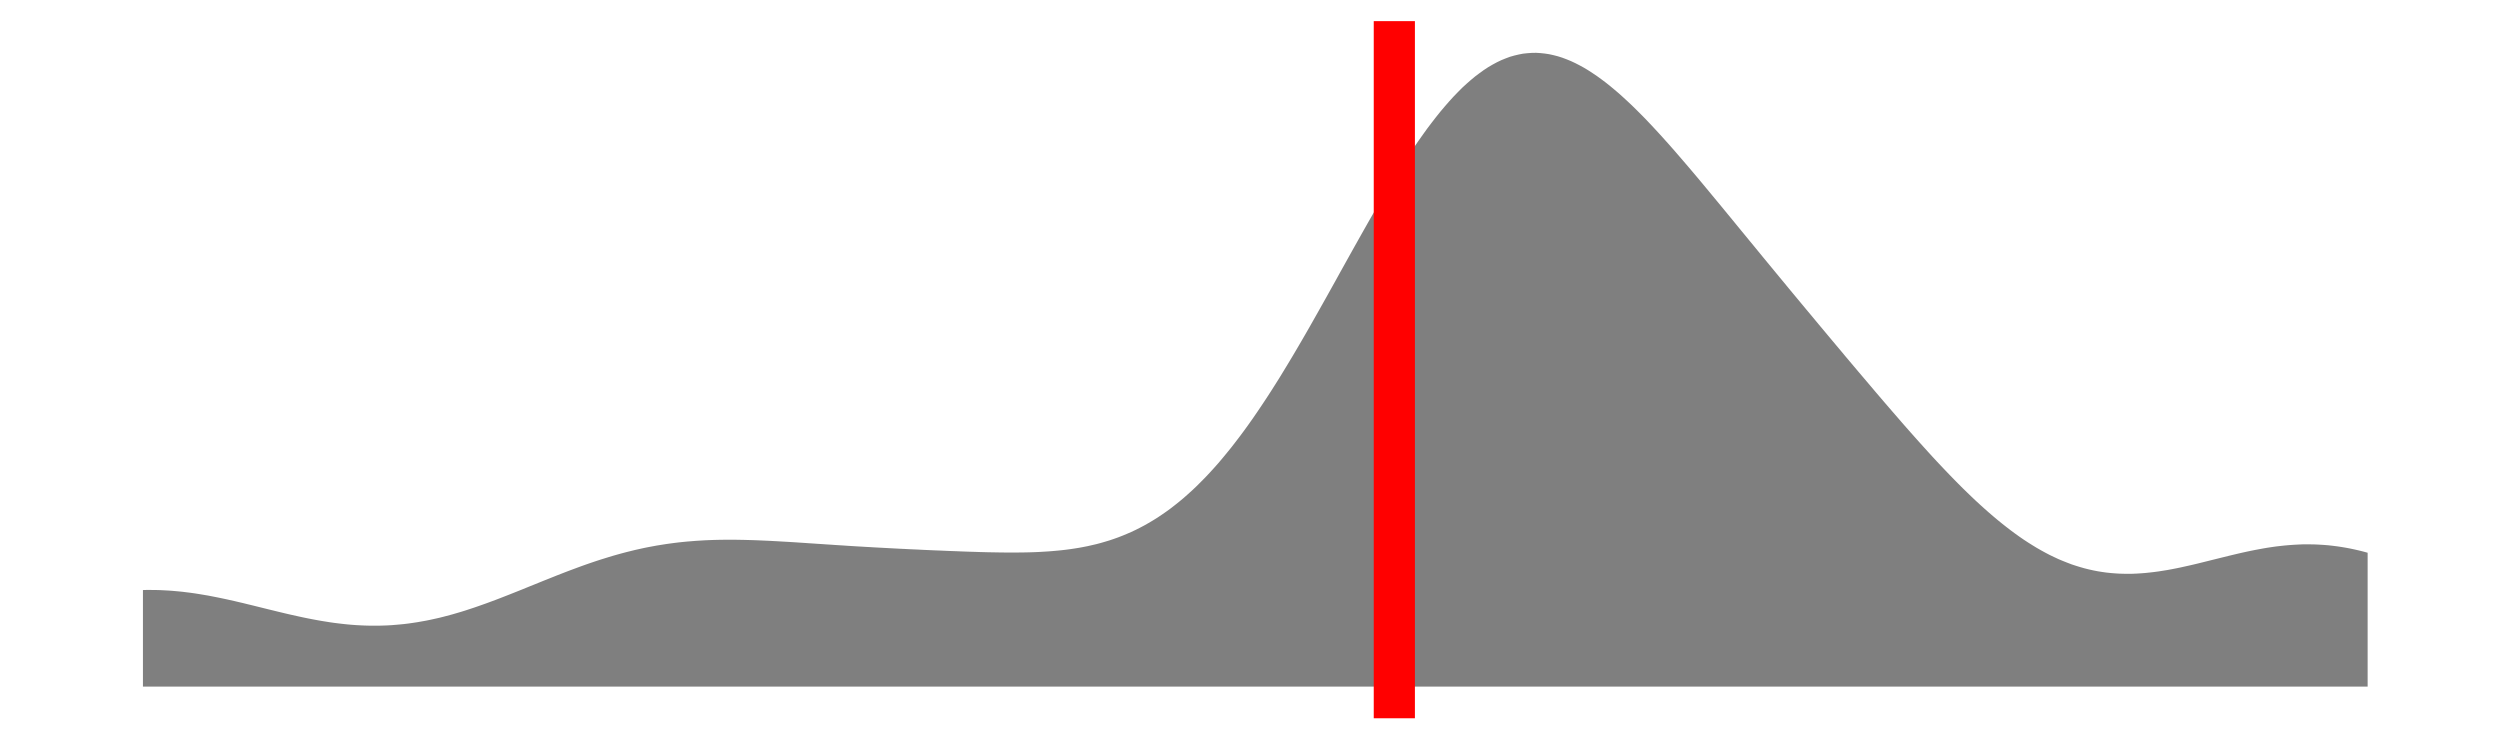 <?xml version='1.0' encoding='UTF-8' ?>
<svg xmlns='http://www.w3.org/2000/svg' xmlns:xlink='http://www.w3.org/1999/xlink' viewBox='0 0 648.00 194.40'>
<defs>
  <style type='text/css'><![CDATA[
    line, polyline, polygon, path, rect, circle {
      fill: none;
      stroke: #000000;
      stroke-linecap: round;
      stroke-linejoin: round;
      stroke-miterlimit: 10.00;
    }
  ]]></style>
</defs>
<rect width='100%' height='100%' style='stroke: none; fill: none;'/>
<rect x='0.00' y='-0' width='648.00' height='194.40' style='stroke-width: 1.07; stroke: none;' />
<defs>
  <clipPath id='cpOC4yMnw2NDIuNTJ8MTg2LjE4fDUuNDg='>
    <rect x='8.22' y='5.48' width='634.30' height='180.70' />
  </clipPath>
</defs>
<rect x='8.22' y='5.48' width='634.30' height='180.70' style='stroke-width: 1.07; stroke: none;' clip-path='url(#cpOC4yMnw2NDIuNTJ8MTg2LjE4fDUuNDg=)' />
<polygon points='37.05,152.94 38.18,152.91 39.31,152.92 40.44,152.93 41.56,152.96 42.69,153.02 43.82,153.08 44.95,153.17 46.08,153.27 47.21,153.38 48.34,153.52 49.46,153.66 50.59,153.82 51.72,154.00 52.85,154.19 53.98,154.38 55.11,154.60 56.23,154.82 57.36,155.05 58.49,155.29 59.62,155.54 60.75,155.79 61.88,156.06 63.01,156.32 64.13,156.60 65.26,156.87 66.39,157.15 67.52,157.43 68.65,157.71 69.78,157.99 70.90,158.26 72.03,158.54 73.16,158.81 74.29,159.08 75.42,159.34 76.55,159.59 77.68,159.84 78.80,160.08 79.93,160.31 81.06,160.53 82.19,160.74 83.32,160.94 84.45,161.12 85.57,161.30 86.70,161.46 87.83,161.60 88.96,161.73 90.09,161.85 91.22,161.95 92.35,162.03 93.47,162.09 94.60,162.14 95.73,162.17 96.86,162.18 97.99,162.18 99.12,162.15 100.24,162.11 101.37,162.05 102.50,161.96 103.63,161.86 104.76,161.75 105.89,161.61 107.01,161.45 108.14,161.28 109.27,161.08 110.40,160.88 111.53,160.65 112.66,160.40 113.79,160.15 114.91,159.87 116.04,159.57 117.17,159.27 118.30,158.94 119.43,158.61 120.56,158.26 121.68,157.89 122.81,157.52 123.94,157.13 125.07,156.73 126.20,156.33 127.33,155.91 128.46,155.49 129.58,155.06 130.71,154.62 131.84,154.18 132.97,153.73 134.10,153.28 135.23,152.83 136.35,152.37 137.48,151.91 138.61,151.46 139.74,151.00 140.87,150.54 142.00,150.09 143.13,149.64 144.25,149.19 145.38,148.75 146.51,148.31 147.64,147.88 148.77,147.46 149.90,147.04 151.02,146.63 152.15,146.23 153.28,145.84 154.41,145.46 155.54,145.09 156.67,144.74 157.80,144.39 158.92,144.05 160.05,143.73 161.18,143.42 162.31,143.12 163.44,142.84 164.57,142.56 165.69,142.31 166.82,142.06 167.95,141.83 169.08,141.62 170.21,141.41 171.34,141.23 172.46,141.05 173.59,140.89 174.72,140.74 175.85,140.60 176.98,140.48 178.11,140.37 179.24,140.28 180.36,140.19 181.49,140.12 182.62,140.05 183.75,140.00 184.88,139.96 186.01,139.93 187.13,139.91 188.26,139.90 189.39,139.90 190.52,139.90 191.65,139.92 192.78,139.94 193.91,139.97 195.03,140.00 196.16,140.04 197.29,140.09 198.42,140.14 199.55,140.19 200.68,140.25 201.80,140.31 202.93,140.38 204.06,140.44 205.19,140.51 206.32,140.58 207.45,140.66 208.58,140.73 209.70,140.81 210.83,140.88 211.96,140.96 213.09,141.03 214.22,141.11 215.35,141.18 216.47,141.26 217.60,141.33 218.73,141.40 219.86,141.48 220.99,141.55 222.12,141.62 223.25,141.68 224.37,141.75 225.50,141.81 226.63,141.88 227.76,141.94 228.89,142.00 230.02,142.06 231.14,142.12 232.27,142.18 233.40,142.24 234.53,142.29 235.66,142.35 236.79,142.40 237.92,142.45 239.04,142.51 240.17,142.56 241.30,142.61 242.43,142.66 243.56,142.70 244.69,142.75 245.81,142.80 246.94,142.84 248.07,142.88 249.20,142.93 250.33,142.97 251.46,143.01 252.58,143.04 253.71,143.08 254.84,143.11 255.97,143.14 257.10,143.16 258.23,143.18 259.36,143.20 260.48,143.21 261.61,143.22 262.74,143.22 263.87,143.21 265.00,143.20 266.13,143.18 267.25,143.15 268.38,143.11 269.51,143.06 270.64,142.99 271.77,142.92 272.90,142.83 274.03,142.73 275.15,142.62 276.28,142.49 277.41,142.34 278.54,142.17 279.67,141.99 280.80,141.78 281.92,141.56 283.05,141.30 284.18,141.04 285.31,140.74 286.44,140.41 287.57,140.07 288.70,139.69 289.82,139.29 290.95,138.85 292.08,138.38 293.21,137.89 294.34,137.36 295.47,136.79 296.59,136.20 297.72,135.56 298.85,134.89 299.98,134.19 301.11,133.43 302.24,132.65 303.37,131.83 304.49,130.96 305.62,130.06 306.75,129.12 307.88,128.12 309.01,127.10 310.14,126.03 311.26,124.91 312.39,123.77 313.52,122.57 314.65,121.33 315.78,120.06 316.91,118.72 318.03,117.36 319.16,115.97 320.29,114.51 321.42,113.03 322.55,111.51 323.68,109.94 324.81,108.34 325.93,106.71 327.06,105.03 328.19,103.33 329.32,101.59 330.45,99.81 331.58,98.02 332.70,96.18 333.83,94.32 334.96,92.44 336.09,90.53 337.22,88.60 338.35,86.65 339.48,84.68 340.60,82.70 341.73,80.70 342.86,78.69 343.99,76.68 345.12,74.65 346.25,72.62 347.37,70.59 348.50,68.56 349.63,66.53 350.76,64.50 351.89,62.49 353.02,60.48 354.15,58.48 355.27,56.51 356.40,54.55 357.53,52.61 358.66,50.69 359.79,48.80 360.92,46.94 362.04,45.10 363.17,43.30 364.30,41.54 365.43,39.81 366.56,38.12 367.69,36.48 368.82,34.88 369.94,33.32 371.07,31.83 372.20,30.37 373.33,28.96 374.46,27.62 375.59,26.32 376.71,25.09 377.84,23.92 378.97,22.78 380.10,21.74 381.23,20.75 382.36,19.81 383.49,18.96 384.61,18.15 385.74,17.41 386.87,16.75 388.00,16.14 389.13,15.60 390.26,15.14 391.38,14.72 392.51,14.40 393.64,14.13 394.77,13.91 395.90,13.79 397.03,13.71 398.15,13.69 399.28,13.76 400.41,13.88 401.54,14.05 402.67,14.30 403.80,14.59 404.93,14.95 406.05,15.37 407.18,15.83 408.31,16.36 409.44,16.94 410.57,17.56 411.70,18.24 412.82,18.97 413.95,19.73 415.08,20.55 416.21,21.40 417.34,22.30 418.47,23.24 419.60,24.20 420.72,25.21 421.85,26.25 422.98,27.31 424.11,28.42 425.24,29.55 426.37,30.69 427.49,31.87 428.62,33.07 429.75,34.29 430.88,35.53 432.01,36.79 433.14,38.06 434.27,39.35 435.39,40.65 436.52,41.96 437.65,43.28 438.78,44.61 439.91,45.95 441.04,47.30 442.16,48.65 443.29,50.01 444.42,51.38 445.55,52.74 446.68,54.11 447.81,55.49 448.94,56.86 450.06,58.23 451.19,59.61 452.32,60.98 453.45,62.36 454.58,63.73 455.71,65.11 456.83,66.48 457.96,67.85 459.09,69.22 460.22,70.59 461.35,71.96 462.48,73.32 463.60,74.69 464.73,76.05 465.86,77.41 466.99,78.77 468.12,80.13 469.25,81.48 470.38,82.84 471.50,84.19 472.63,85.54 473.76,86.89 474.89,88.24 476.02,89.59 477.15,90.93 478.27,92.28 479.40,93.62 480.53,94.96 481.66,96.30 482.79,97.63 483.92,98.96 485.05,100.29 486.17,101.62 487.30,102.94 488.43,104.26 489.56,105.57 490.69,106.88 491.82,108.18 492.94,109.48 494.07,110.77 495.20,112.05 496.33,113.32 497.46,114.59 498.59,115.84 499.72,117.09 500.84,118.32 501.97,119.54 503.10,120.74 504.23,121.93 505.36,123.11 506.49,124.27 507.61,125.41 508.74,126.54 509.87,127.64 511.00,128.73 512.13,129.80 513.26,130.84 514.39,131.86 515.51,132.85 516.64,133.82 517.77,134.77 518.90,135.69 520.03,136.58 521.16,137.45 522.28,138.28 523.41,139.09 524.54,139.87 525.67,140.61 526.80,141.32 527.93,142.01 529.05,142.65 530.18,143.27 531.31,143.86 532.44,144.40 533.57,144.93 534.70,145.40 535.83,145.85 536.95,146.28 538.08,146.65 539.21,147.00 540.34,147.32 541.47,147.60 542.60,147.85 543.72,148.07 544.85,148.25 545.98,148.41 547.11,148.53 548.24,148.62 549.37,148.69 550.50,148.72 551.62,148.73 552.75,148.72 553.88,148.67 555.01,148.60 556.14,148.51 557.27,148.39 558.39,148.26 559.52,148.11 560.65,147.93 561.78,147.75 562.91,147.54 564.04,147.32 565.17,147.09 566.29,146.84 567.42,146.59 568.55,146.33 569.68,146.06 570.81,145.78 571.94,145.50 573.06,145.22 574.19,144.94 575.32,144.66 576.45,144.38 577.58,144.10 578.71,143.83 579.84,143.56 580.96,143.30 582.09,143.05 583.22,142.81 584.35,142.58 585.48,142.37 586.61,142.16 587.73,141.97 588.86,141.80 589.99,141.64 591.12,141.51 592.25,141.39 593.38,141.29 594.51,141.21 595.63,141.15 596.76,141.10 597.89,141.09 599.02,141.10 600.15,141.12 601.28,141.18 602.40,141.25 603.53,141.34 604.66,141.47 605.79,141.61 606.92,141.78 608.05,141.97 609.17,142.18 610.30,142.42 611.43,142.68 612.56,142.96 613.69,143.27 613.69,177.97 612.56,177.97 611.43,177.97 610.30,177.97 609.17,177.97 608.05,177.97 606.92,177.97 605.79,177.97 604.66,177.97 603.53,177.97 602.40,177.97 601.28,177.97 600.15,177.97 599.02,177.97 597.89,177.97 596.76,177.97 595.63,177.97 594.51,177.97 593.38,177.97 592.25,177.97 591.12,177.97 589.99,177.97 588.86,177.97 587.73,177.97 586.61,177.97 585.48,177.97 584.35,177.97 583.22,177.97 582.09,177.97 580.96,177.97 579.84,177.97 578.71,177.97 577.58,177.97 576.45,177.97 575.32,177.97 574.19,177.97 573.06,177.97 571.94,177.97 570.81,177.97 569.68,177.97 568.55,177.97 567.42,177.97 566.29,177.97 565.17,177.97 564.04,177.97 562.91,177.97 561.78,177.97 560.65,177.97 559.52,177.97 558.39,177.97 557.27,177.97 556.14,177.97 555.01,177.97 553.88,177.97 552.75,177.97 551.62,177.97 550.50,177.97 549.37,177.97 548.24,177.97 547.11,177.97 545.98,177.97 544.85,177.97 543.72,177.97 542.60,177.97 541.47,177.97 540.34,177.97 539.21,177.97 538.08,177.97 536.95,177.97 535.83,177.97 534.70,177.97 533.57,177.97 532.44,177.97 531.31,177.97 530.18,177.97 529.05,177.97 527.93,177.97 526.80,177.97 525.67,177.97 524.54,177.97 523.41,177.97 522.28,177.97 521.16,177.97 520.03,177.97 518.90,177.97 517.77,177.97 516.64,177.97 515.51,177.97 514.39,177.97 513.26,177.97 512.13,177.97 511.00,177.97 509.87,177.97 508.74,177.97 507.61,177.97 506.49,177.97 505.36,177.97 504.23,177.97 503.10,177.97 501.97,177.97 500.84,177.97 499.72,177.97 498.59,177.97 497.46,177.97 496.33,177.97 495.20,177.97 494.07,177.97 492.94,177.97 491.82,177.97 490.69,177.97 489.56,177.97 488.43,177.97 487.30,177.97 486.17,177.97 485.05,177.97 483.92,177.97 482.79,177.97 481.66,177.97 480.53,177.97 479.40,177.97 478.27,177.97 477.15,177.97 476.02,177.97 474.89,177.97 473.76,177.97 472.63,177.97 471.50,177.97 470.38,177.97 469.25,177.97 468.12,177.97 466.99,177.97 465.86,177.97 464.73,177.97 463.60,177.97 462.48,177.97 461.35,177.97 460.22,177.97 459.09,177.97 457.96,177.97 456.83,177.97 455.71,177.97 454.58,177.97 453.45,177.97 452.32,177.97 451.19,177.97 450.06,177.97 448.94,177.97 447.81,177.97 446.68,177.97 445.55,177.97 444.42,177.97 443.29,177.97 442.16,177.97 441.04,177.97 439.91,177.97 438.78,177.97 437.65,177.97 436.52,177.97 435.39,177.97 434.27,177.97 433.14,177.97 432.01,177.97 430.88,177.97 429.75,177.97 428.62,177.97 427.49,177.97 426.37,177.97 425.24,177.97 424.11,177.97 422.98,177.97 421.85,177.97 420.72,177.97 419.60,177.97 418.47,177.97 417.34,177.97 416.21,177.97 415.08,177.97 413.95,177.97 412.82,177.97 411.70,177.97 410.57,177.97 409.44,177.97 408.31,177.97 407.18,177.97 406.05,177.97 404.93,177.97 403.80,177.97 402.67,177.97 401.54,177.97 400.41,177.97 399.28,177.97 398.15,177.97 397.03,177.97 395.90,177.97 394.77,177.97 393.64,177.97 392.51,177.97 391.38,177.97 390.26,177.97 389.13,177.97 388.00,177.97 386.87,177.97 385.74,177.97 384.61,177.97 383.49,177.97 382.36,177.97 381.23,177.97 380.10,177.97 378.97,177.97 377.84,177.97 376.71,177.97 375.59,177.97 374.46,177.97 373.33,177.97 372.20,177.97 371.07,177.97 369.94,177.97 368.82,177.97 367.69,177.97 366.56,177.97 365.43,177.97 364.30,177.97 363.17,177.97 362.04,177.97 360.92,177.97 359.79,177.97 358.66,177.97 357.53,177.97 356.40,177.97 355.27,177.97 354.15,177.97 353.02,177.97 351.89,177.97 350.76,177.97 349.63,177.97 348.50,177.97 347.37,177.97 346.25,177.97 345.12,177.97 343.99,177.97 342.86,177.97 341.73,177.97 340.60,177.97 339.48,177.97 338.35,177.97 337.22,177.97 336.09,177.97 334.96,177.97 333.83,177.97 332.70,177.97 331.58,177.97 330.45,177.97 329.32,177.97 328.19,177.97 327.06,177.97 325.93,177.97 324.81,177.97 323.68,177.97 322.55,177.97 321.42,177.97 320.29,177.97 319.16,177.97 318.03,177.97 316.91,177.97 315.78,177.97 314.65,177.97 313.52,177.97 312.39,177.97 311.26,177.97 310.14,177.97 309.01,177.97 307.88,177.97 306.75,177.97 305.62,177.97 304.49,177.97 303.37,177.97 302.24,177.97 301.11,177.97 299.98,177.97 298.85,177.97 297.72,177.97 296.59,177.97 295.47,177.97 294.34,177.97 293.21,177.97 292.08,177.97 290.95,177.97 289.82,177.97 288.70,177.97 287.57,177.97 286.44,177.97 285.31,177.97 284.18,177.97 283.05,177.97 281.92,177.97 280.80,177.97 279.67,177.97 278.54,177.97 277.41,177.97 276.28,177.97 275.15,177.97 274.03,177.97 272.90,177.97 271.77,177.97 270.64,177.97 269.51,177.97 268.38,177.97 267.25,177.97 266.13,177.97 265.00,177.97 263.87,177.97 262.74,177.97 261.61,177.97 260.48,177.97 259.36,177.97 258.23,177.97 257.10,177.97 255.97,177.97 254.84,177.97 253.71,177.97 252.58,177.97 251.46,177.97 250.33,177.97 249.20,177.97 248.07,177.97 246.94,177.97 245.81,177.97 244.69,177.97 243.56,177.97 242.43,177.97 241.30,177.97 240.17,177.97 239.04,177.97 237.92,177.97 236.79,177.97 235.66,177.97 234.53,177.97 233.40,177.97 232.27,177.97 231.14,177.97 230.02,177.97 228.89,177.97 227.76,177.97 226.63,177.97 225.50,177.97 224.37,177.97 223.25,177.97 222.12,177.97 220.99,177.97 219.86,177.97 218.73,177.97 217.60,177.97 216.47,177.97 215.35,177.97 214.22,177.97 213.09,177.97 211.96,177.97 210.83,177.97 209.70,177.97 208.58,177.97 207.45,177.97 206.32,177.97 205.19,177.97 204.06,177.97 202.93,177.97 201.80,177.97 200.68,177.97 199.55,177.97 198.42,177.97 197.29,177.97 196.16,177.97 195.03,177.97 193.91,177.97 192.78,177.97 191.65,177.97 190.52,177.97 189.39,177.97 188.26,177.97 187.13,177.97 186.01,177.97 184.88,177.97 183.75,177.97 182.62,177.97 181.49,177.97 180.36,177.97 179.24,177.97 178.11,177.97 176.98,177.97 175.85,177.97 174.72,177.97 173.59,177.97 172.46,177.97 171.34,177.97 170.21,177.97 169.08,177.97 167.95,177.97 166.82,177.97 165.69,177.97 164.57,177.97 163.44,177.97 162.31,177.97 161.18,177.97 160.05,177.97 158.92,177.97 157.80,177.97 156.67,177.97 155.54,177.97 154.41,177.97 153.28,177.97 152.15,177.97 151.02,177.97 149.90,177.97 148.77,177.97 147.64,177.97 146.51,177.97 145.38,177.97 144.25,177.97 143.13,177.97 142.00,177.97 140.87,177.97 139.74,177.97 138.61,177.97 137.48,177.97 136.35,177.97 135.23,177.97 134.10,177.97 132.97,177.97 131.84,177.97 130.71,177.97 129.58,177.97 128.46,177.97 127.33,177.97 126.20,177.97 125.07,177.97 123.94,177.97 122.81,177.97 121.68,177.97 120.56,177.97 119.43,177.97 118.30,177.97 117.17,177.97 116.04,177.97 114.91,177.97 113.79,177.97 112.66,177.97 111.53,177.97 110.40,177.97 109.27,177.97 108.14,177.97 107.01,177.97 105.89,177.97 104.76,177.97 103.63,177.97 102.50,177.97 101.37,177.97 100.24,177.97 99.12,177.97 97.99,177.97 96.86,177.97 95.73,177.97 94.60,177.97 93.47,177.97 92.35,177.97 91.22,177.97 90.09,177.97 88.96,177.97 87.83,177.97 86.70,177.97 85.57,177.97 84.45,177.97 83.32,177.97 82.19,177.97 81.06,177.97 79.93,177.97 78.80,177.97 77.68,177.97 76.55,177.97 75.42,177.97 74.29,177.97 73.16,177.97 72.03,177.97 70.90,177.97 69.78,177.97 68.65,177.97 67.52,177.97 66.39,177.97 65.26,177.97 64.13,177.97 63.01,177.97 61.88,177.97 60.75,177.97 59.62,177.97 58.49,177.97 57.36,177.97 56.23,177.97 55.11,177.97 53.98,177.97 52.85,177.97 51.72,177.97 50.59,177.97 49.46,177.97 48.34,177.97 47.21,177.97 46.08,177.97 44.95,177.97 43.82,177.97 42.69,177.97 41.56,177.97 40.44,177.97 39.31,177.97 38.18,177.97 37.05,177.97 ' style='stroke-width: 0.00; stroke: none; fill: #000000; fill-opacity: 0.50;' clip-path='url(#cpOC4yMnw2NDIuNTJ8MTg2LjE4fDUuNDg=)' />
<polyline points='37.05,152.94 38.18,152.91 39.31,152.92 40.44,152.93 41.56,152.96 42.69,153.02 43.82,153.08 44.95,153.17 46.08,153.27 47.21,153.38 48.34,153.52 49.46,153.66 50.59,153.82 51.72,154.00 52.85,154.19 53.98,154.38 55.11,154.60 56.23,154.82 57.36,155.05 58.49,155.29 59.62,155.54 60.75,155.79 61.88,156.06 63.01,156.32 64.13,156.60 65.26,156.87 66.39,157.15 67.52,157.43 68.65,157.71 69.78,157.99 70.90,158.26 72.03,158.54 73.16,158.81 74.29,159.08 75.42,159.34 76.55,159.59 77.68,159.84 78.80,160.08 79.93,160.31 81.06,160.53 82.19,160.74 83.32,160.94 84.45,161.12 85.57,161.30 86.70,161.46 87.83,161.60 88.96,161.73 90.09,161.85 91.22,161.95 92.35,162.03 93.47,162.09 94.60,162.14 95.73,162.17 96.86,162.18 97.99,162.18 99.12,162.15 100.24,162.11 101.37,162.05 102.50,161.96 103.63,161.86 104.76,161.75 105.89,161.61 107.01,161.45 108.14,161.28 109.27,161.08 110.40,160.88 111.53,160.65 112.66,160.40 113.79,160.15 114.91,159.87 116.04,159.57 117.17,159.27 118.30,158.94 119.43,158.61 120.56,158.26 121.68,157.89 122.81,157.52 123.94,157.13 125.07,156.73 126.20,156.33 127.33,155.91 128.46,155.49 129.58,155.06 130.71,154.62 131.84,154.18 132.97,153.73 134.10,153.28 135.23,152.83 136.35,152.37 137.48,151.91 138.61,151.46 139.74,151.00 140.87,150.54 142.00,150.09 143.13,149.64 144.25,149.19 145.38,148.75 146.51,148.31 147.64,147.88 148.77,147.46 149.90,147.04 151.02,146.63 152.15,146.23 153.28,145.84 154.41,145.46 155.54,145.09 156.67,144.74 157.80,144.39 158.92,144.05 160.05,143.73 161.18,143.42 162.31,143.12 163.44,142.84 164.57,142.56 165.69,142.31 166.82,142.06 167.95,141.83 169.08,141.62 170.21,141.41 171.34,141.23 172.46,141.05 173.59,140.89 174.72,140.74 175.85,140.60 176.98,140.48 178.11,140.37 179.24,140.28 180.36,140.19 181.49,140.12 182.62,140.05 183.75,140.00 184.88,139.96 186.01,139.93 187.13,139.91 188.26,139.90 189.39,139.90 190.52,139.90 191.65,139.92 192.78,139.94 193.91,139.97 195.03,140.00 196.16,140.04 197.29,140.09 198.42,140.14 199.55,140.19 200.68,140.25 201.80,140.31 202.93,140.38 204.06,140.44 205.19,140.51 206.32,140.58 207.45,140.66 208.58,140.73 209.70,140.81 210.83,140.88 211.96,140.96 213.09,141.03 214.22,141.11 215.35,141.18 216.47,141.26 217.60,141.33 218.73,141.40 219.86,141.48 220.99,141.55 222.12,141.62 223.25,141.68 224.37,141.75 225.50,141.81 226.63,141.88 227.76,141.94 228.89,142.00 230.02,142.06 231.14,142.12 232.27,142.18 233.40,142.24 234.53,142.29 235.66,142.35 236.79,142.40 237.92,142.45 239.04,142.51 240.17,142.56 241.30,142.61 242.43,142.66 243.56,142.70 244.69,142.75 245.81,142.80 246.94,142.84 248.07,142.88 249.20,142.93 250.33,142.97 251.46,143.01 252.58,143.04 253.71,143.08 254.84,143.11 255.97,143.14 257.10,143.16 258.23,143.18 259.36,143.20 260.48,143.21 261.61,143.22 262.74,143.22 263.87,143.21 265.00,143.20 266.13,143.18 267.25,143.15 268.38,143.11 269.51,143.06 270.64,142.99 271.77,142.92 272.90,142.83 274.03,142.73 275.15,142.62 276.28,142.49 277.41,142.34 278.54,142.17 279.67,141.99 280.80,141.78 281.92,141.56 283.05,141.30 284.18,141.04 285.31,140.74 286.44,140.41 287.57,140.07 288.70,139.69 289.82,139.29 290.95,138.85 292.08,138.38 293.21,137.89 294.34,137.36 295.47,136.79 296.59,136.20 297.72,135.56 298.85,134.89 299.98,134.19 301.11,133.43 302.24,132.65 303.37,131.83 304.49,130.96 305.62,130.06 306.75,129.12 307.88,128.12 309.01,127.10 310.14,126.03 311.26,124.91 312.39,123.77 313.52,122.57 314.65,121.33 315.78,120.06 316.91,118.72 318.03,117.36 319.16,115.97 320.29,114.51 321.42,113.03 322.55,111.51 323.68,109.94 324.81,108.34 325.93,106.71 327.06,105.03 328.19,103.33 329.32,101.59 330.45,99.81 331.58,98.02 332.70,96.18 333.83,94.32 334.96,92.44 336.09,90.53 337.22,88.60 338.35,86.65 339.48,84.68 340.60,82.70 341.73,80.70 342.86,78.69 343.99,76.68 345.12,74.65 346.25,72.62 347.37,70.59 348.50,68.56 349.63,66.53 350.76,64.50 351.89,62.49 353.02,60.48 354.15,58.48 355.27,56.51 356.40,54.55 357.53,52.61 358.66,50.69 359.79,48.80 360.92,46.94 362.04,45.10 363.17,43.30 364.30,41.54 365.43,39.81 366.56,38.12 367.69,36.48 368.82,34.88 369.94,33.32 371.07,31.83 372.20,30.37 373.33,28.96 374.46,27.62 375.59,26.32 376.71,25.09 377.84,23.92 378.97,22.78 380.10,21.74 381.23,20.75 382.36,19.81 383.49,18.96 384.61,18.15 385.74,17.41 386.87,16.75 388.00,16.14 389.13,15.60 390.26,15.14 391.38,14.72 392.51,14.40 393.64,14.13 394.77,13.91 395.90,13.79 397.03,13.71 398.15,13.69 399.28,13.76 400.41,13.88 401.54,14.05 402.67,14.30 403.80,14.59 404.93,14.95 406.05,15.37 407.18,15.83 408.31,16.36 409.44,16.94 410.57,17.56 411.70,18.24 412.82,18.97 413.95,19.73 415.08,20.55 416.21,21.40 417.34,22.30 418.47,23.24 419.60,24.20 420.72,25.21 421.85,26.25 422.98,27.31 424.11,28.42 425.24,29.55 426.37,30.69 427.49,31.87 428.62,33.07 429.75,34.29 430.88,35.53 432.01,36.79 433.14,38.06 434.27,39.35 435.39,40.65 436.52,41.96 437.65,43.28 438.78,44.61 439.91,45.95 441.04,47.30 442.16,48.65 443.29,50.01 444.42,51.38 445.55,52.74 446.68,54.11 447.81,55.49 448.94,56.86 450.06,58.23 451.19,59.61 452.32,60.98 453.45,62.36 454.58,63.73 455.71,65.11 456.83,66.48 457.96,67.85 459.09,69.22 460.22,70.59 461.35,71.96 462.48,73.32 463.60,74.69 464.73,76.05 465.86,77.41 466.99,78.77 468.12,80.13 469.25,81.48 470.38,82.84 471.50,84.19 472.63,85.54 473.76,86.89 474.89,88.24 476.02,89.59 477.15,90.93 478.27,92.28 479.40,93.62 480.53,94.96 481.66,96.30 482.79,97.63 483.92,98.96 485.05,100.29 486.17,101.62 487.30,102.94 488.43,104.26 489.56,105.57 490.69,106.88 491.82,108.18 492.94,109.48 494.07,110.77 495.20,112.05 496.33,113.32 497.46,114.59 498.59,115.84 499.72,117.09 500.84,118.32 501.97,119.54 503.10,120.74 504.23,121.93 505.36,123.11 506.49,124.27 507.61,125.41 508.74,126.54 509.87,127.64 511.00,128.73 512.13,129.80 513.26,130.84 514.39,131.86 515.51,132.85 516.64,133.82 517.77,134.77 518.90,135.69 520.03,136.58 521.16,137.45 522.28,138.28 523.41,139.09 524.54,139.87 525.67,140.61 526.80,141.32 527.93,142.01 529.05,142.65 530.18,143.27 531.31,143.86 532.44,144.40 533.57,144.93 534.70,145.40 535.83,145.85 536.95,146.28 538.08,146.65 539.21,147.00 540.34,147.32 541.47,147.60 542.60,147.85 543.72,148.07 544.85,148.25 545.98,148.41 547.11,148.53 548.24,148.62 549.37,148.69 550.50,148.72 551.62,148.73 552.75,148.72 553.88,148.67 555.01,148.60 556.14,148.51 557.27,148.39 558.39,148.26 559.52,148.11 560.65,147.93 561.78,147.75 562.91,147.54 564.04,147.32 565.17,147.09 566.29,146.84 567.42,146.59 568.55,146.33 569.68,146.06 570.81,145.78 571.94,145.50 573.06,145.22 574.19,144.94 575.32,144.66 576.45,144.38 577.58,144.10 578.71,143.83 579.84,143.56 580.96,143.30 582.09,143.05 583.22,142.81 584.35,142.58 585.48,142.37 586.61,142.16 587.73,141.97 588.86,141.80 589.99,141.64 591.12,141.51 592.25,141.39 593.38,141.29 594.51,141.21 595.63,141.15 596.76,141.10 597.89,141.09 599.02,141.10 600.15,141.12 601.28,141.18 602.40,141.25 603.53,141.34 604.66,141.47 605.79,141.61 606.92,141.78 608.05,141.97 609.17,142.18 610.30,142.42 611.43,142.68 612.56,142.96 613.69,143.27 ' style='stroke-width: 1.07; stroke: none;' clip-path='url(#cpOC4yMnw2NDIuNTJ8MTg2LjE4fDUuNDg=)' />
<line x1='361.41' y1='186.18' x2='361.41' y2='5.48' style='stroke-width: 10.67; stroke: #FF0000; stroke-linecap: butt;' clip-path='url(#cpOC4yMnw2NDIuNTJ8MTg2LjE4fDUuNDg=)' />
<defs>
  <clipPath id='cpMC4wMHw2NDguMDB8MTk0LjQwfDAuMDA='>
    <rect x='0.00' y='0.00' width='648.00' height='194.40' />
  </clipPath>
</defs>
</svg>
